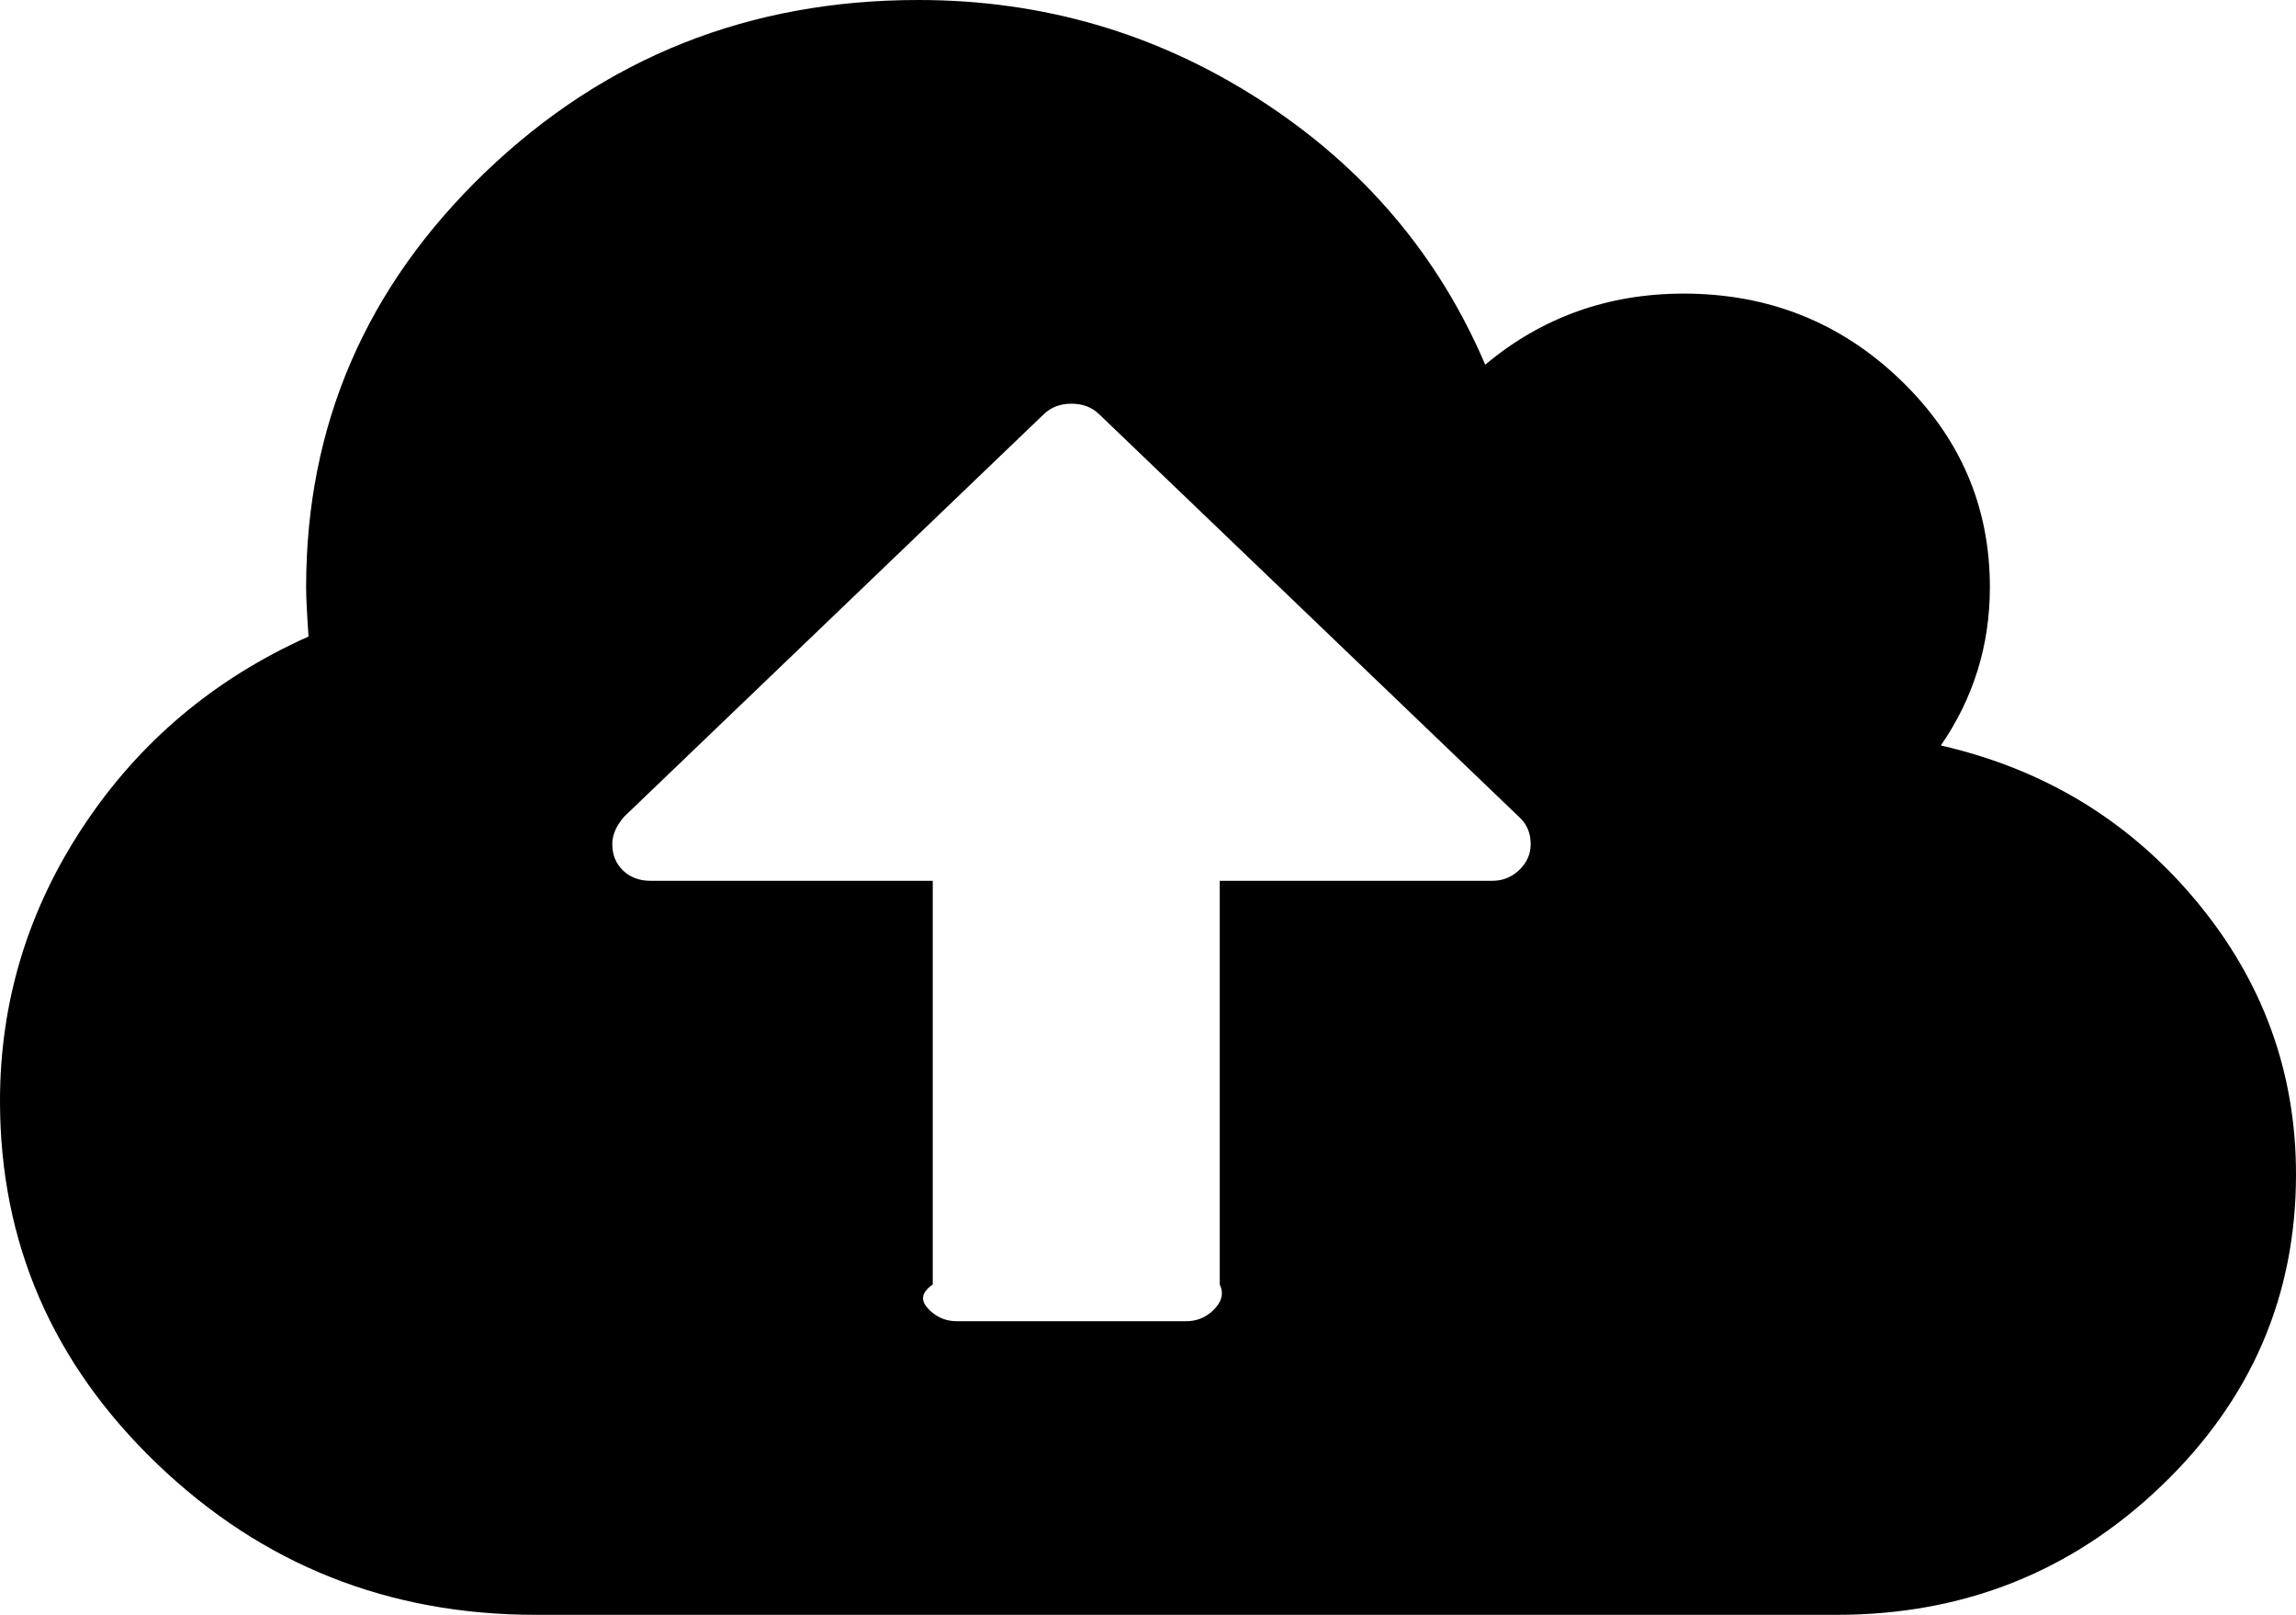 ﻿<?xml version="1.0" encoding="utf-8"?>
<svg version="1.1" xmlns:xlink="http://www.w3.org/1999/xlink" width="64px" height="45px" xmlns="http://www.w3.org/2000/svg">
  <g transform="matrix(1 0 0 1 -1430 -829 )">
    <path d="M 42.35 24.242  C 42.561 24.039  42.667 23.8  42.667 23.523  C 42.667 23.224  42.567 22.979  42.367 22.788  L 30.633 11.538  C 30.433 11.346  30.178 11.25  29.867 11.25  C 29.556 11.25  29.3 11.346  29.1 11.538  L 17.4 22.756  C 17.178 23.011  17.067 23.267  17.067 23.523  C 17.067 23.821  17.167 24.066  17.367 24.258  C 17.567 24.45  17.822 24.545  18.133 24.545  L 26 24.545  L 26 35.795  C 25.6 36.072  25.706 36.312  25.917 36.515  C 26.128 36.717  26.378 36.818  26.667 36.818  L 33.067 36.818  C 33.356 36.818  33.606 36.717  33.817 36.515  C 34.028 36.312  34.133 36.072  34 35.795  L 34 24.545  L 41.6 24.545  C 41.889 24.545  42.139 24.444  42.35 24.242  Z M 61.217 25.105  C 63.072 27.331  64 29.872  64 32.727  C 64 36.115  62.75 39.007  60.25 41.404  C 57.75 43.801  54.733 45  51.2 45  L 14.933 45  C 10.822 45  7.306 43.599  4.383 40.797  C 1.461 37.995  0 34.624  0 30.682  C 0 27.912  0.778 25.355  2.333 23.011  C 3.889 20.668  5.978 18.91  8.6 17.738  C 8.556 17.099  8.533 16.641  8.533 16.364  C 8.533 11.847  10.2 7.99  13.533 4.794  C 16.867 1.598  20.889 0  25.6 0  C 29.067 0  32.239 0.927  35.117 2.781  C 37.994 4.634  40.089 7.095  41.4 10.163  C 42.978 8.842  44.822 8.182  46.933 8.182  C 49.289 8.182  51.3 8.981  52.967 10.579  C 54.633 12.177  55.467 14.105  55.467 16.364  C 55.467 17.983  55.011 19.453  54.1 20.774  C 56.989 21.435  59.361 22.878  61.217 25.105  Z " fill-rule="nonzero" fill="#000000" stroke="none" transform="matrix(1 0 0 1 1430 829 )" />
  </g>
</svg>